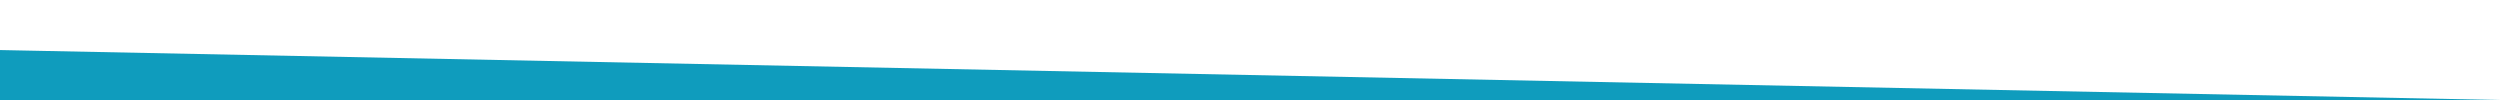 <?xml version="1.0" encoding="utf-8"?>
<!-- Generator: Adobe Illustrator 26.0.0, SVG Export Plug-In . SVG Version: 6.00 Build 0)  -->
<svg version="1.1" id="Calque_1" xmlns="http://www.w3.org/2000/svg" xmlns:xlink="http://www.w3.org/1999/xlink" x="0px" y="0px"
	 viewBox="0 0 2000 80" style="enable-background:new 0 0 2000 80;" xml:space="preserve">
<style type="text/css">
	.st0{fill:#0F9CBD;}
</style>
<polyline class="st0" points="2024.9,80.5 -2.1,80.5 -2.1,40 "/>
</svg>

